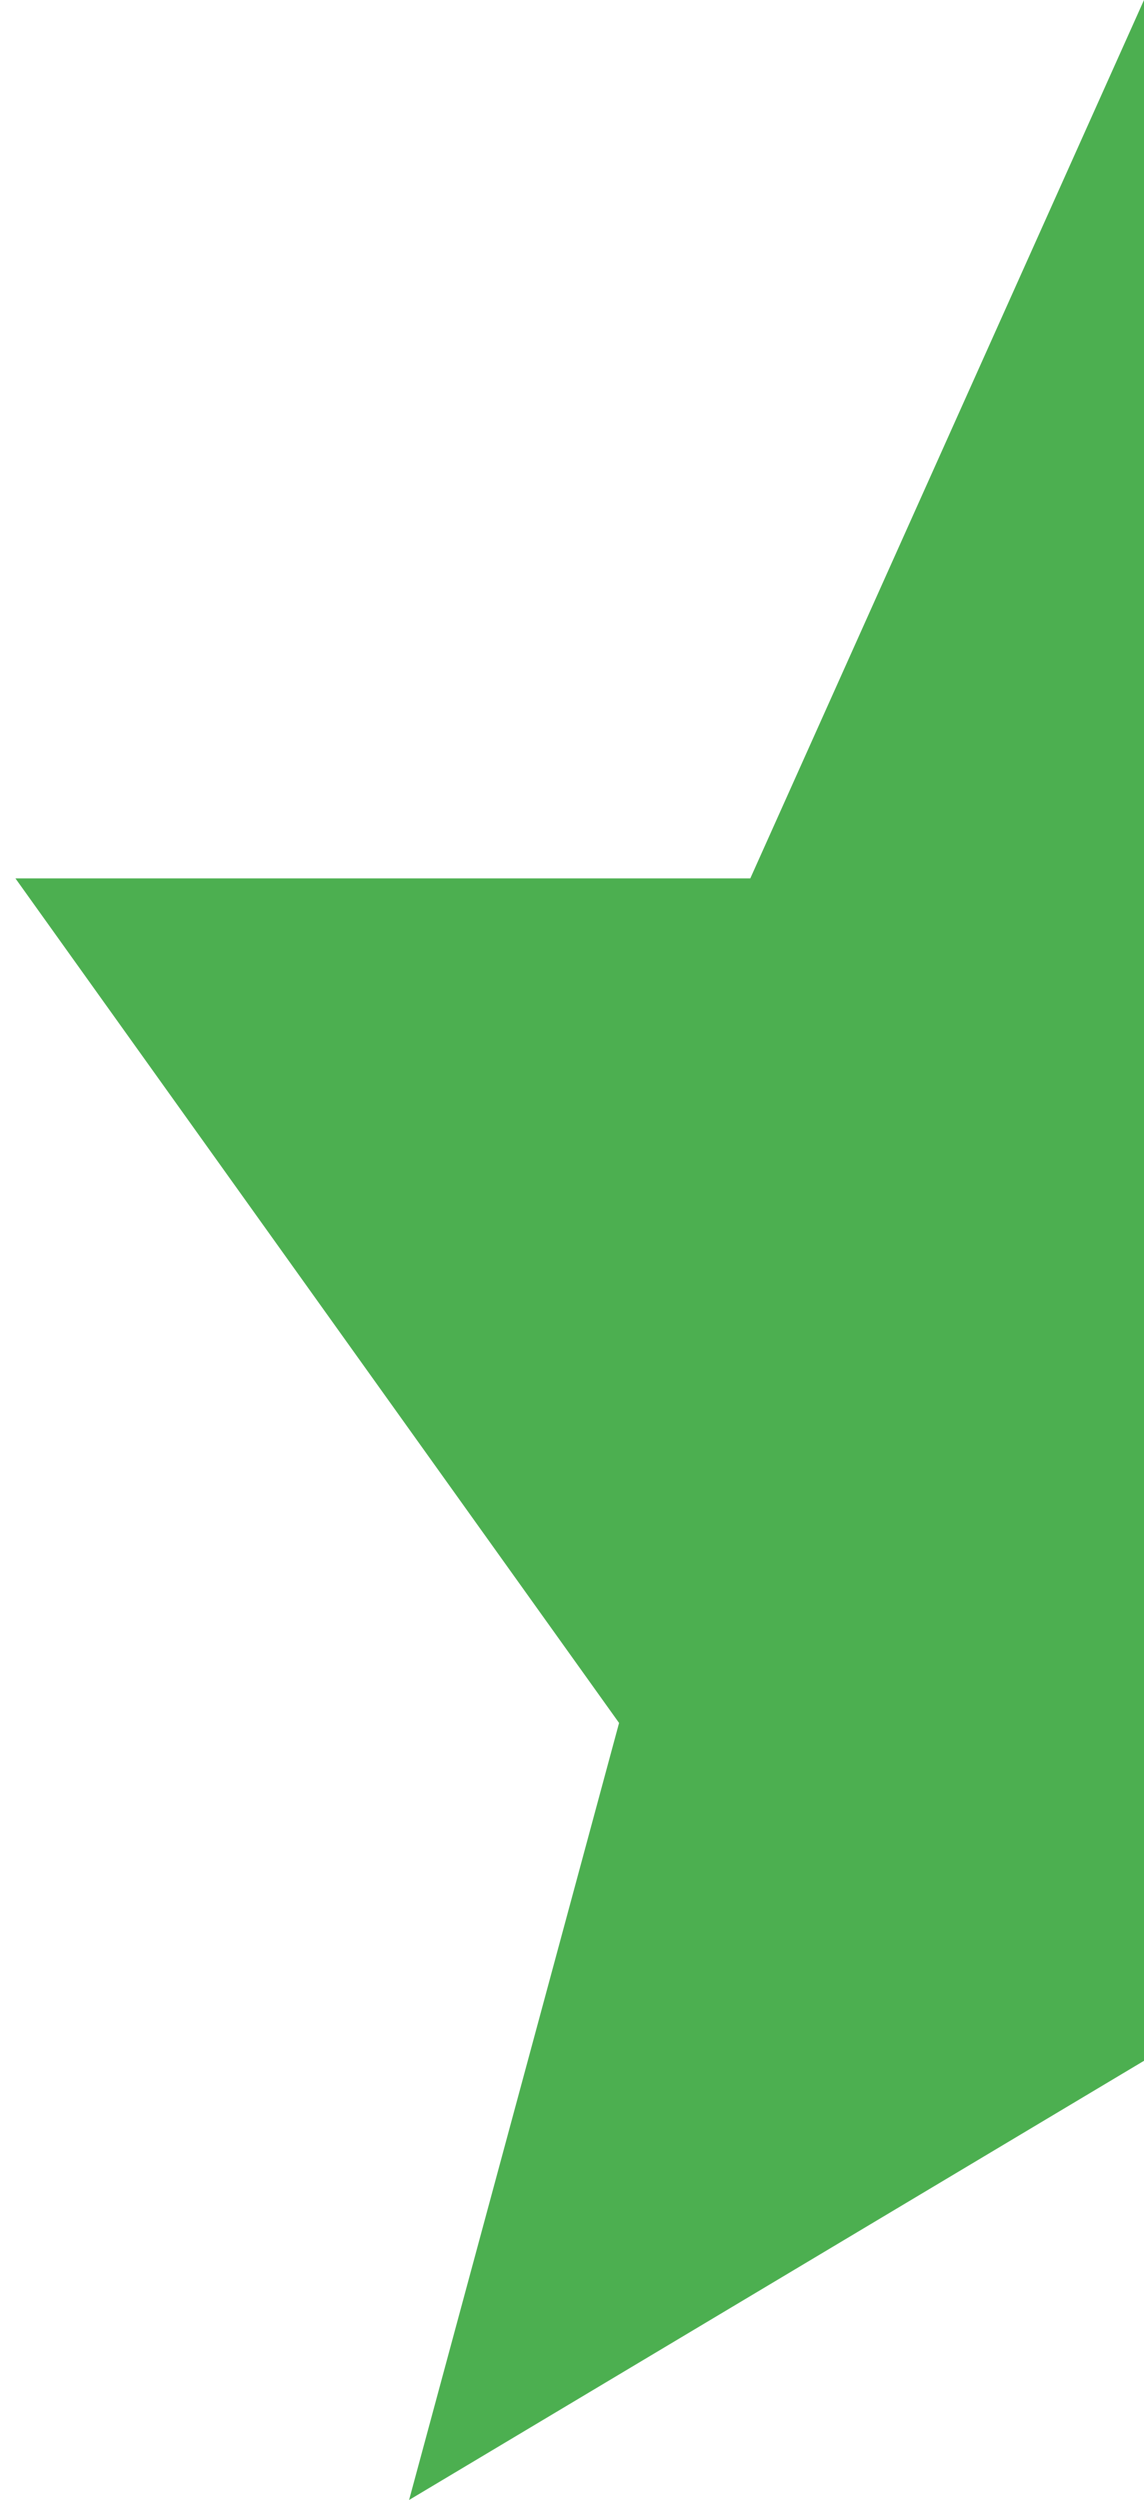 <svg width="27" height="59" viewBox="0 0 27 59" fill="none" xmlns="http://www.w3.org/2000/svg">
<path d="M27 0L17.708 20.73H0.364L14.611 40.662L9.655 59L27 48.635V43.021V31.958V20.73V0Z" fill="#4CAF50"/>
</svg>

